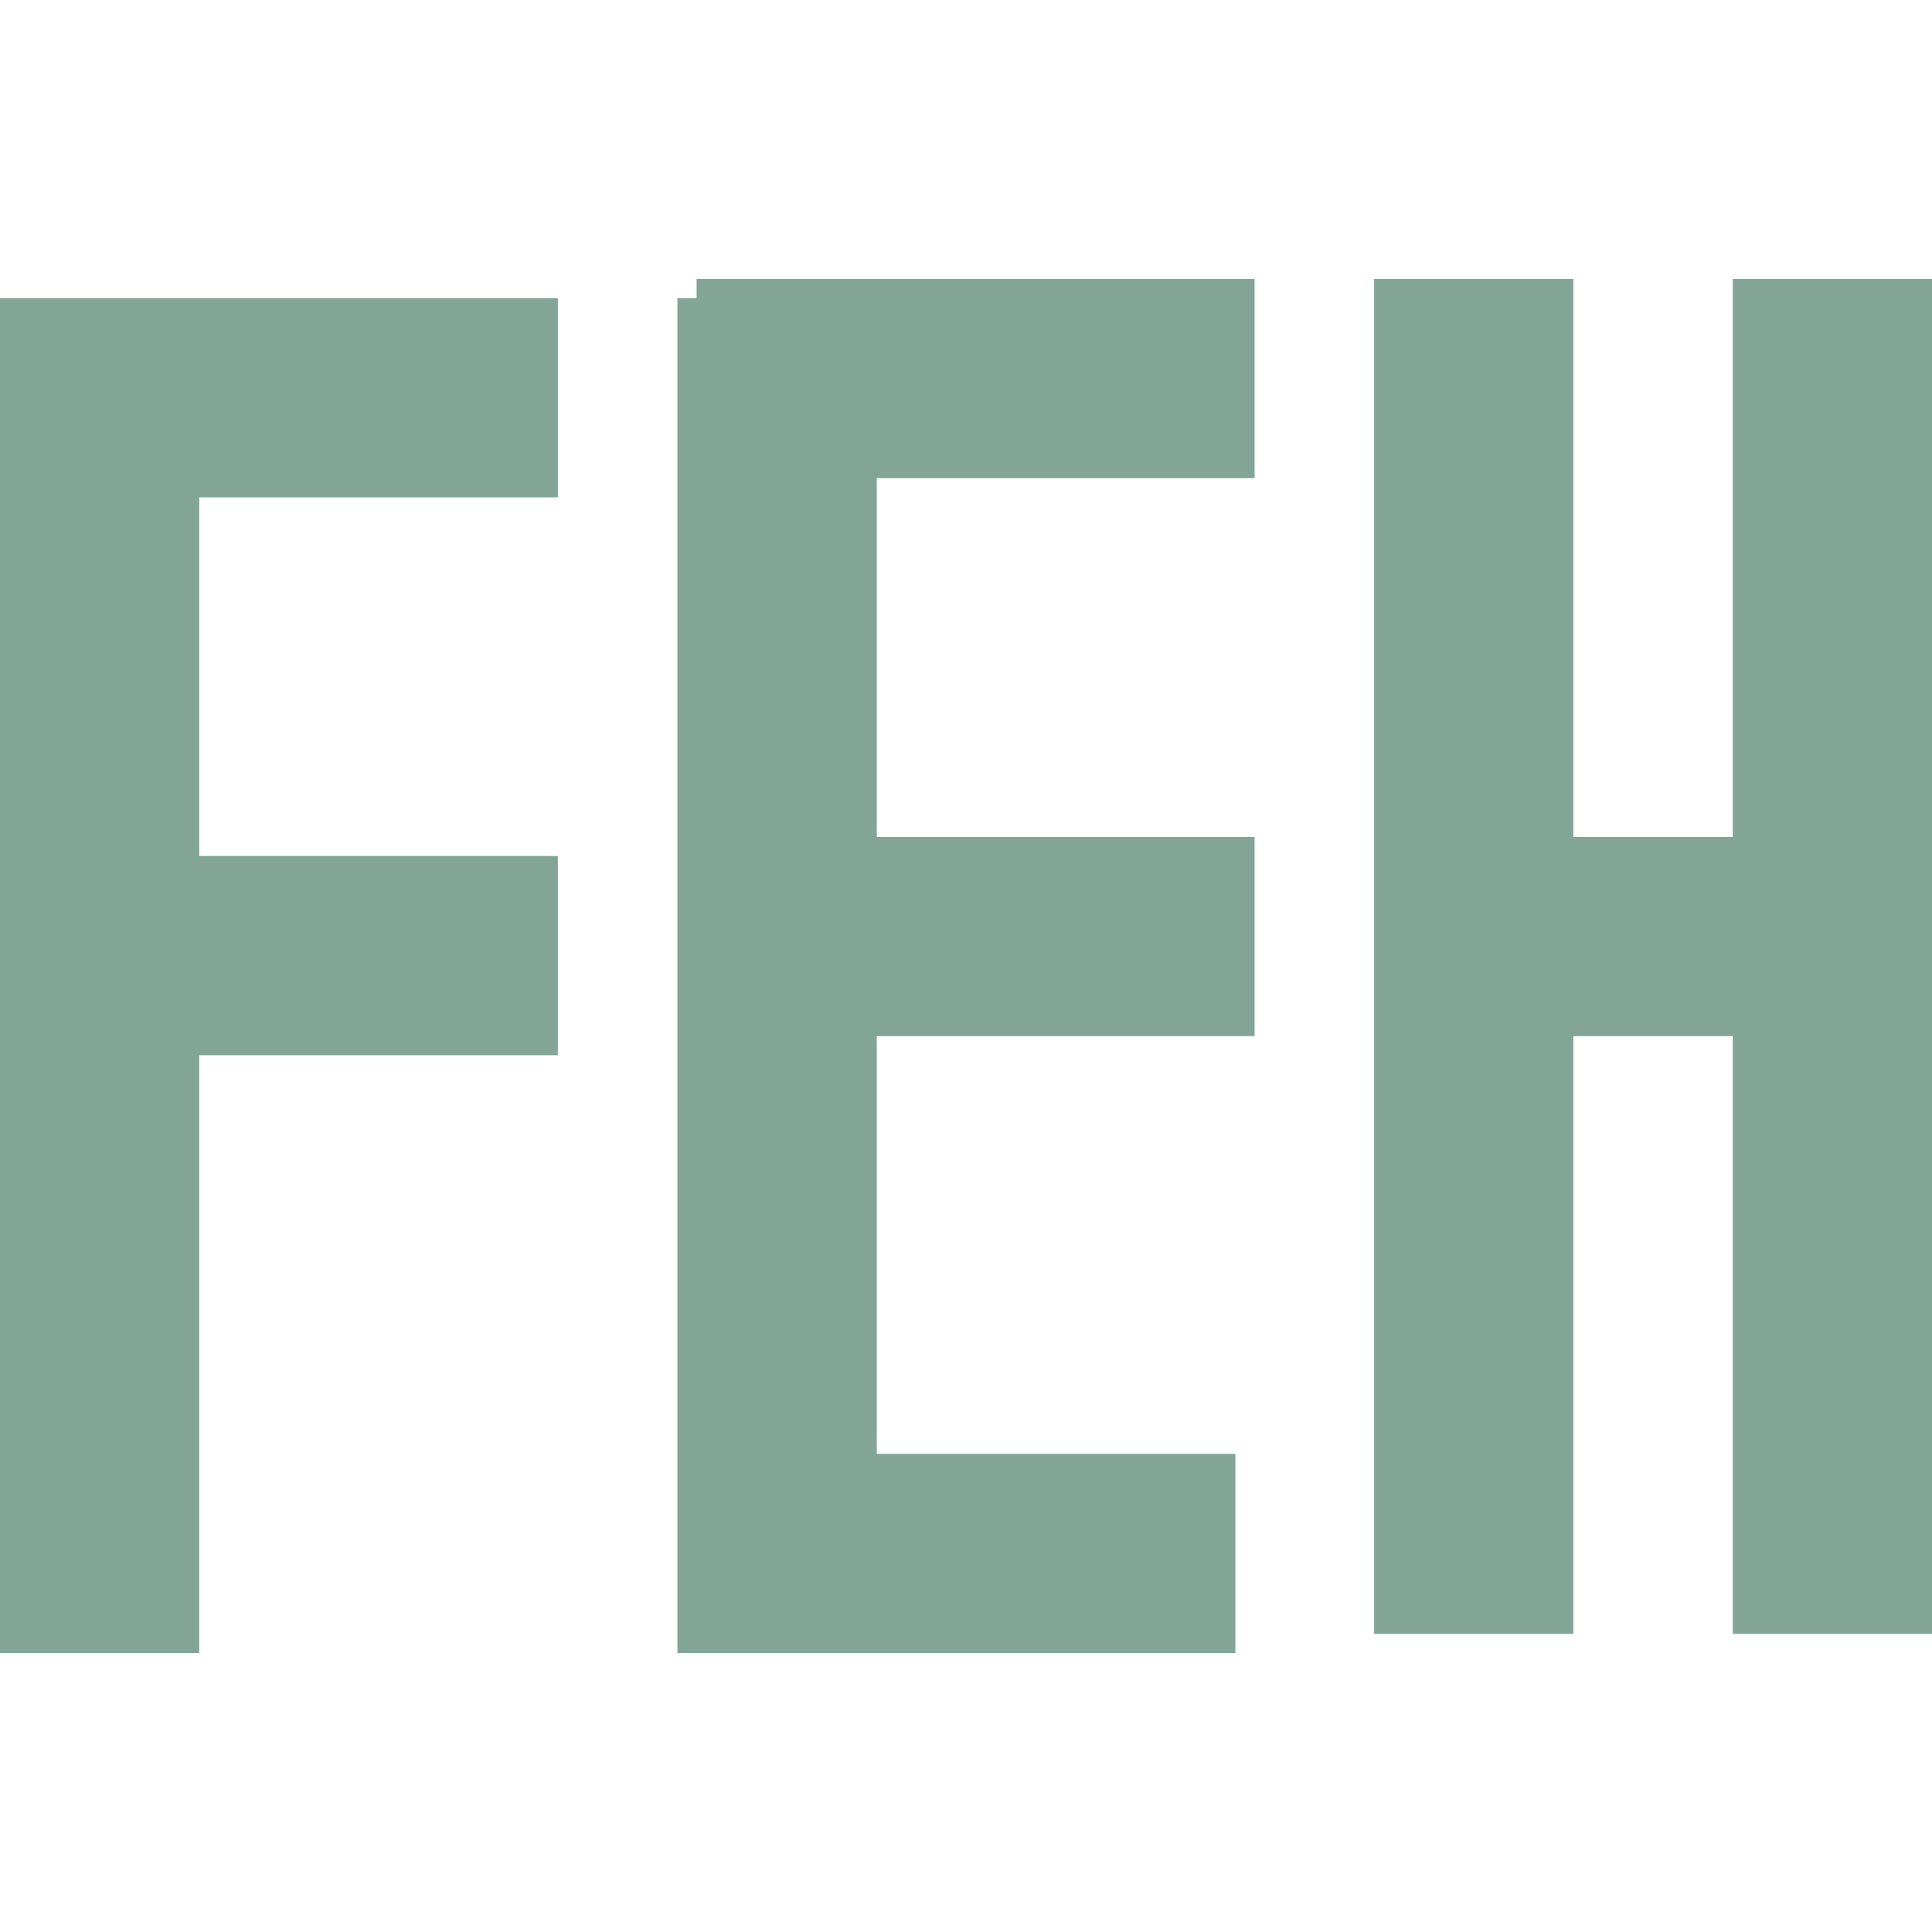 <svg xmlns="http://www.w3.org/2000/svg" style="isolation:isolate" width="16" height="16" viewBox="0 0 16 16">
 <path fill="#83a598" fill-rule="evenodd" d="M 14.35 8.581 L 13.03 8.581 L 13.03 13.531 L 11.38 13.531 L 11.38 8.581 L 11.38 8.581 L 11.38 6.931 L 11.38 6.931 L 11.38 2.31 L 11.38 2.31 L 13.03 2.31 L 13.03 6.931 L 13.03 6.931 L 13.03 6.931 L 14.35 6.931 L 14.35 2.31 L 16 2.31 L 16 13.531 L 14.35 13.531 L 14.35 8.581 Z M 7.261 12.04 L 7.261 8.581 L 7.261 8.581 L 7.261 8.581 L 7.261 8.581 L 10.39 8.581 L 10.39 6.931 L 7.261 6.931 L 7.261 3.96 L 10.39 3.96 L 10.39 2.31 L 5.769 2.31 L 5.769 2.469 L 5.769 2.469 L 5.61 2.469 L 5.61 2.469 L 5.61 13.69 L 5.61 13.69 L 5.61 13.69 L 10.231 13.69 L 10.231 12.04 L 7.261 12.04 L 7.261 12.04 Z M 1.65 8.739 L 1.65 13.69 L 0 13.69 L 0 4.119 L 0 4.119 L 0 2.469 L 0 2.469 L 0 2.469 L 1.65 2.469 L 1.65 2.469 L 4.62 2.469 L 4.62 4.119 L 1.65 4.119 L 1.65 7.089 L 4.62 7.089 L 4.62 8.739 L 1.65 8.739 L 1.65 8.739 L 1.65 8.739 L 1.65 8.739 L 1.65 8.739 L 1.65 8.739 L 1.65 8.739 Z"/>
</svg>
